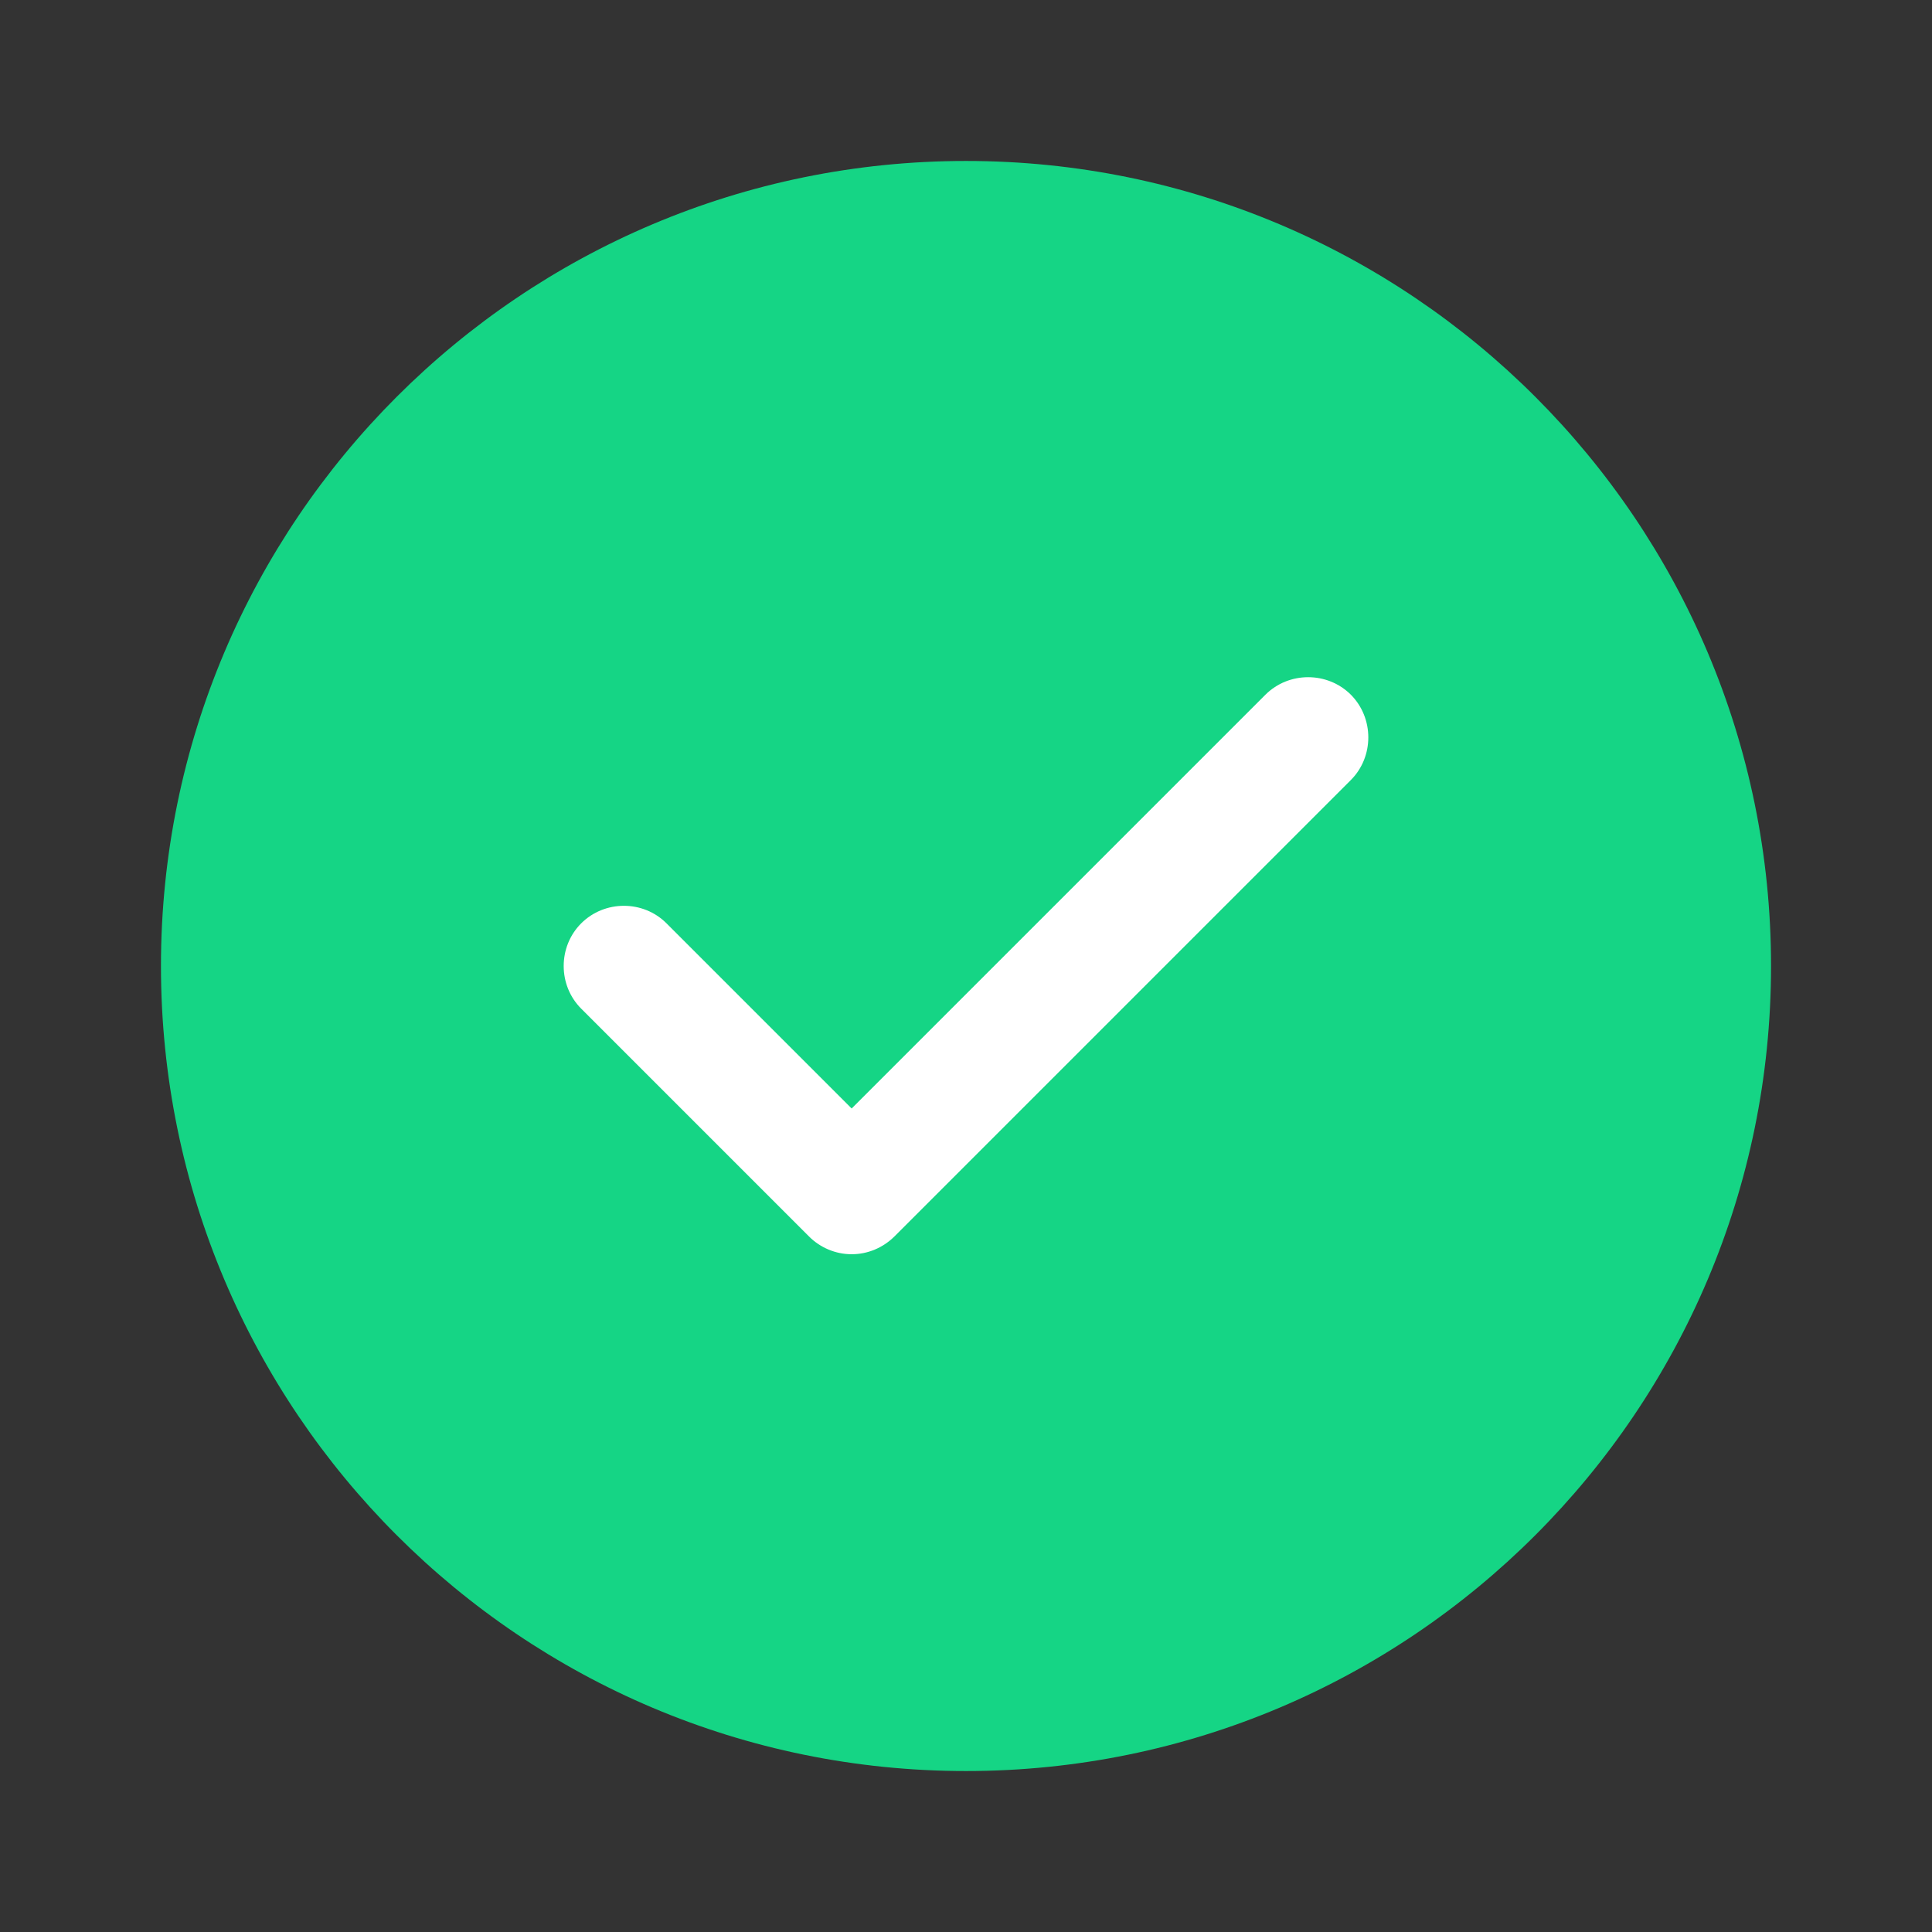 <svg width="16" height="16" viewBox="0 0 16 16" fill="none" xmlns="http://www.w3.org/2000/svg">
<rect x="0" y="0" width="16" height="16" fill="#333333" stroke="none"/>
<path d="M8 14.667C11.682 14.667 14.667 11.682 14.667 8C14.667 4.318 11.682 1.333 8 1.333C4.318 1.333 1.333 4.318 1.333 8C1.333 11.682 4.318 14.667 8 14.667Z" fill="#15D585"/>
<path d="M7.053 10.387C6.92 10.387 6.793 10.333 6.7 10.24L4.813 8.353C4.62 8.16 4.62 7.84 4.813 7.647C5.007 7.453 5.327 7.453 5.52 7.647L7.053 9.18L10.48 5.753C10.674 5.56 10.993 5.56 11.187 5.753C11.38 5.947 11.38 6.267 11.187 6.46L7.407 10.24C7.313 10.333 7.187 10.387 7.053 10.387Z" fill="white"/>
</svg>
